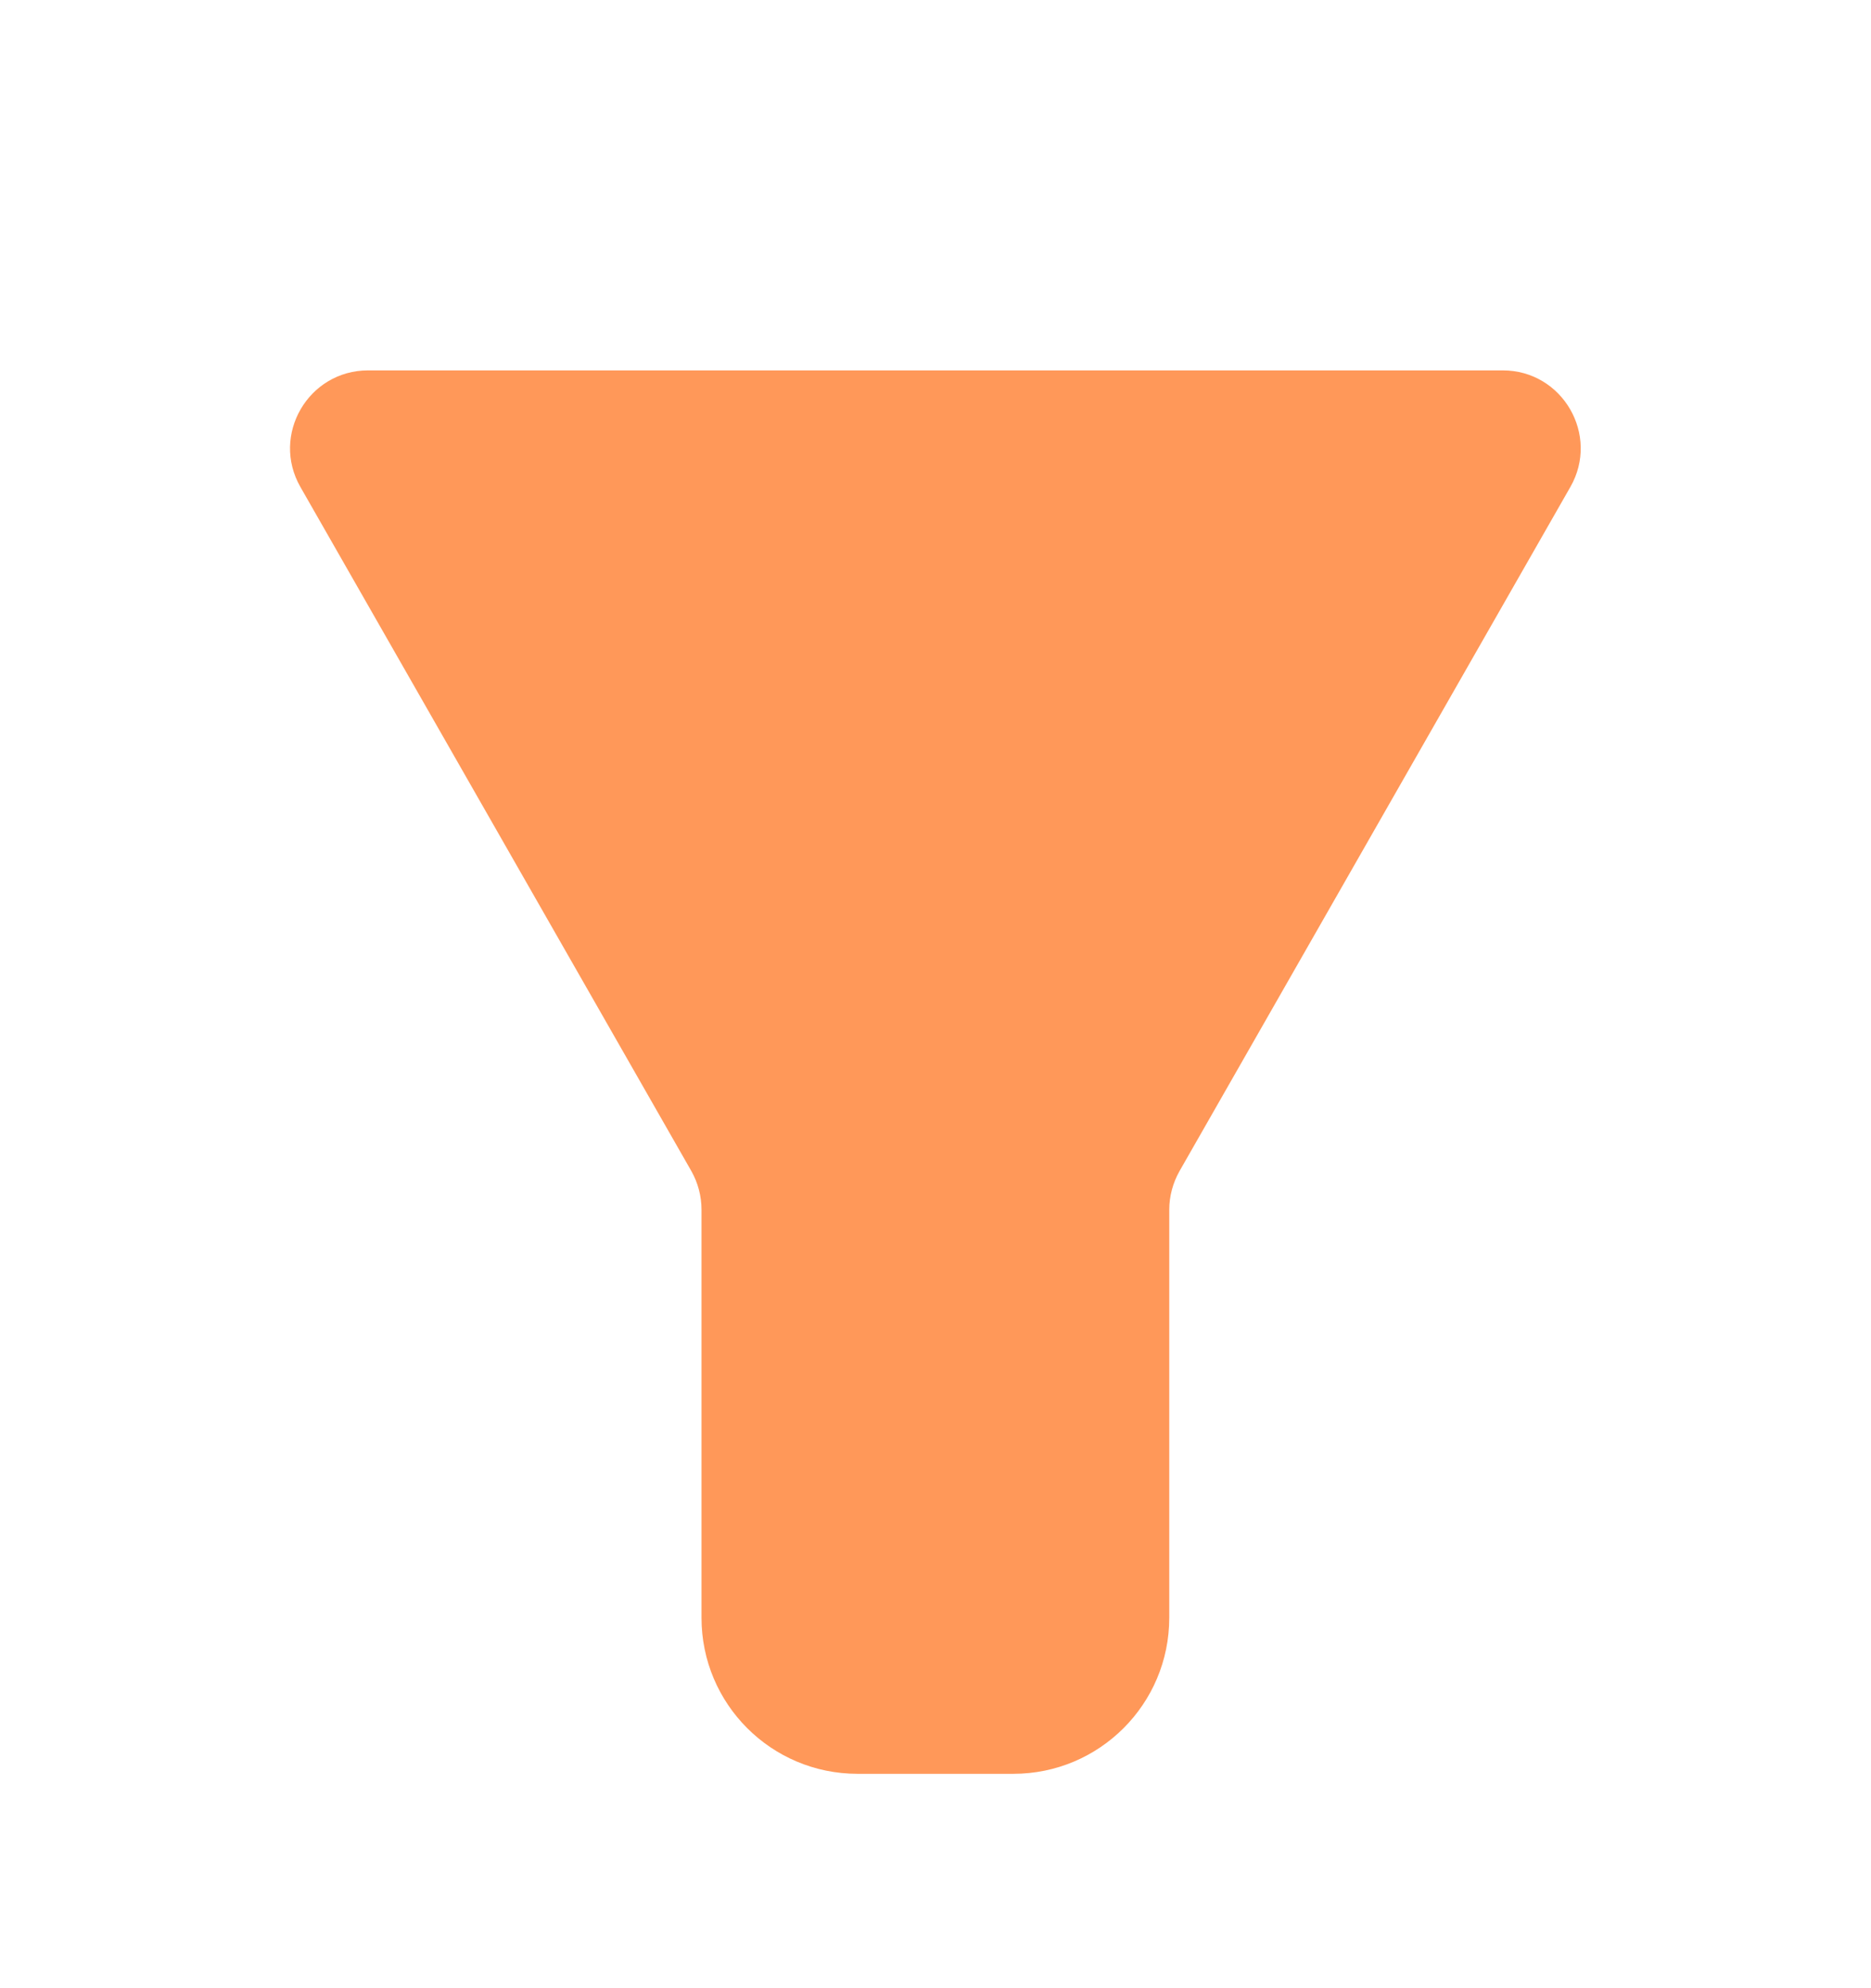 <svg width="16" height="17" viewBox="0 0 16 17" fill="none" xmlns="http://www.w3.org/2000/svg">
<path d="M5.912 10.013L2.569 4.164C2.315 3.72 2.636 3.167 3.148 3.167H12.851C13.362 3.167 13.683 3.72 13.429 4.164L10.087 10.013C10.03 10.114 9.999 10.228 9.999 10.344V13.833C9.999 14.57 9.402 15.167 8.666 15.167H7.333C6.596 15.167 5.999 14.57 5.999 13.833V10.344C5.999 10.228 5.969 10.114 5.912 10.013Z" fill="#FF9859"/>
</svg>
